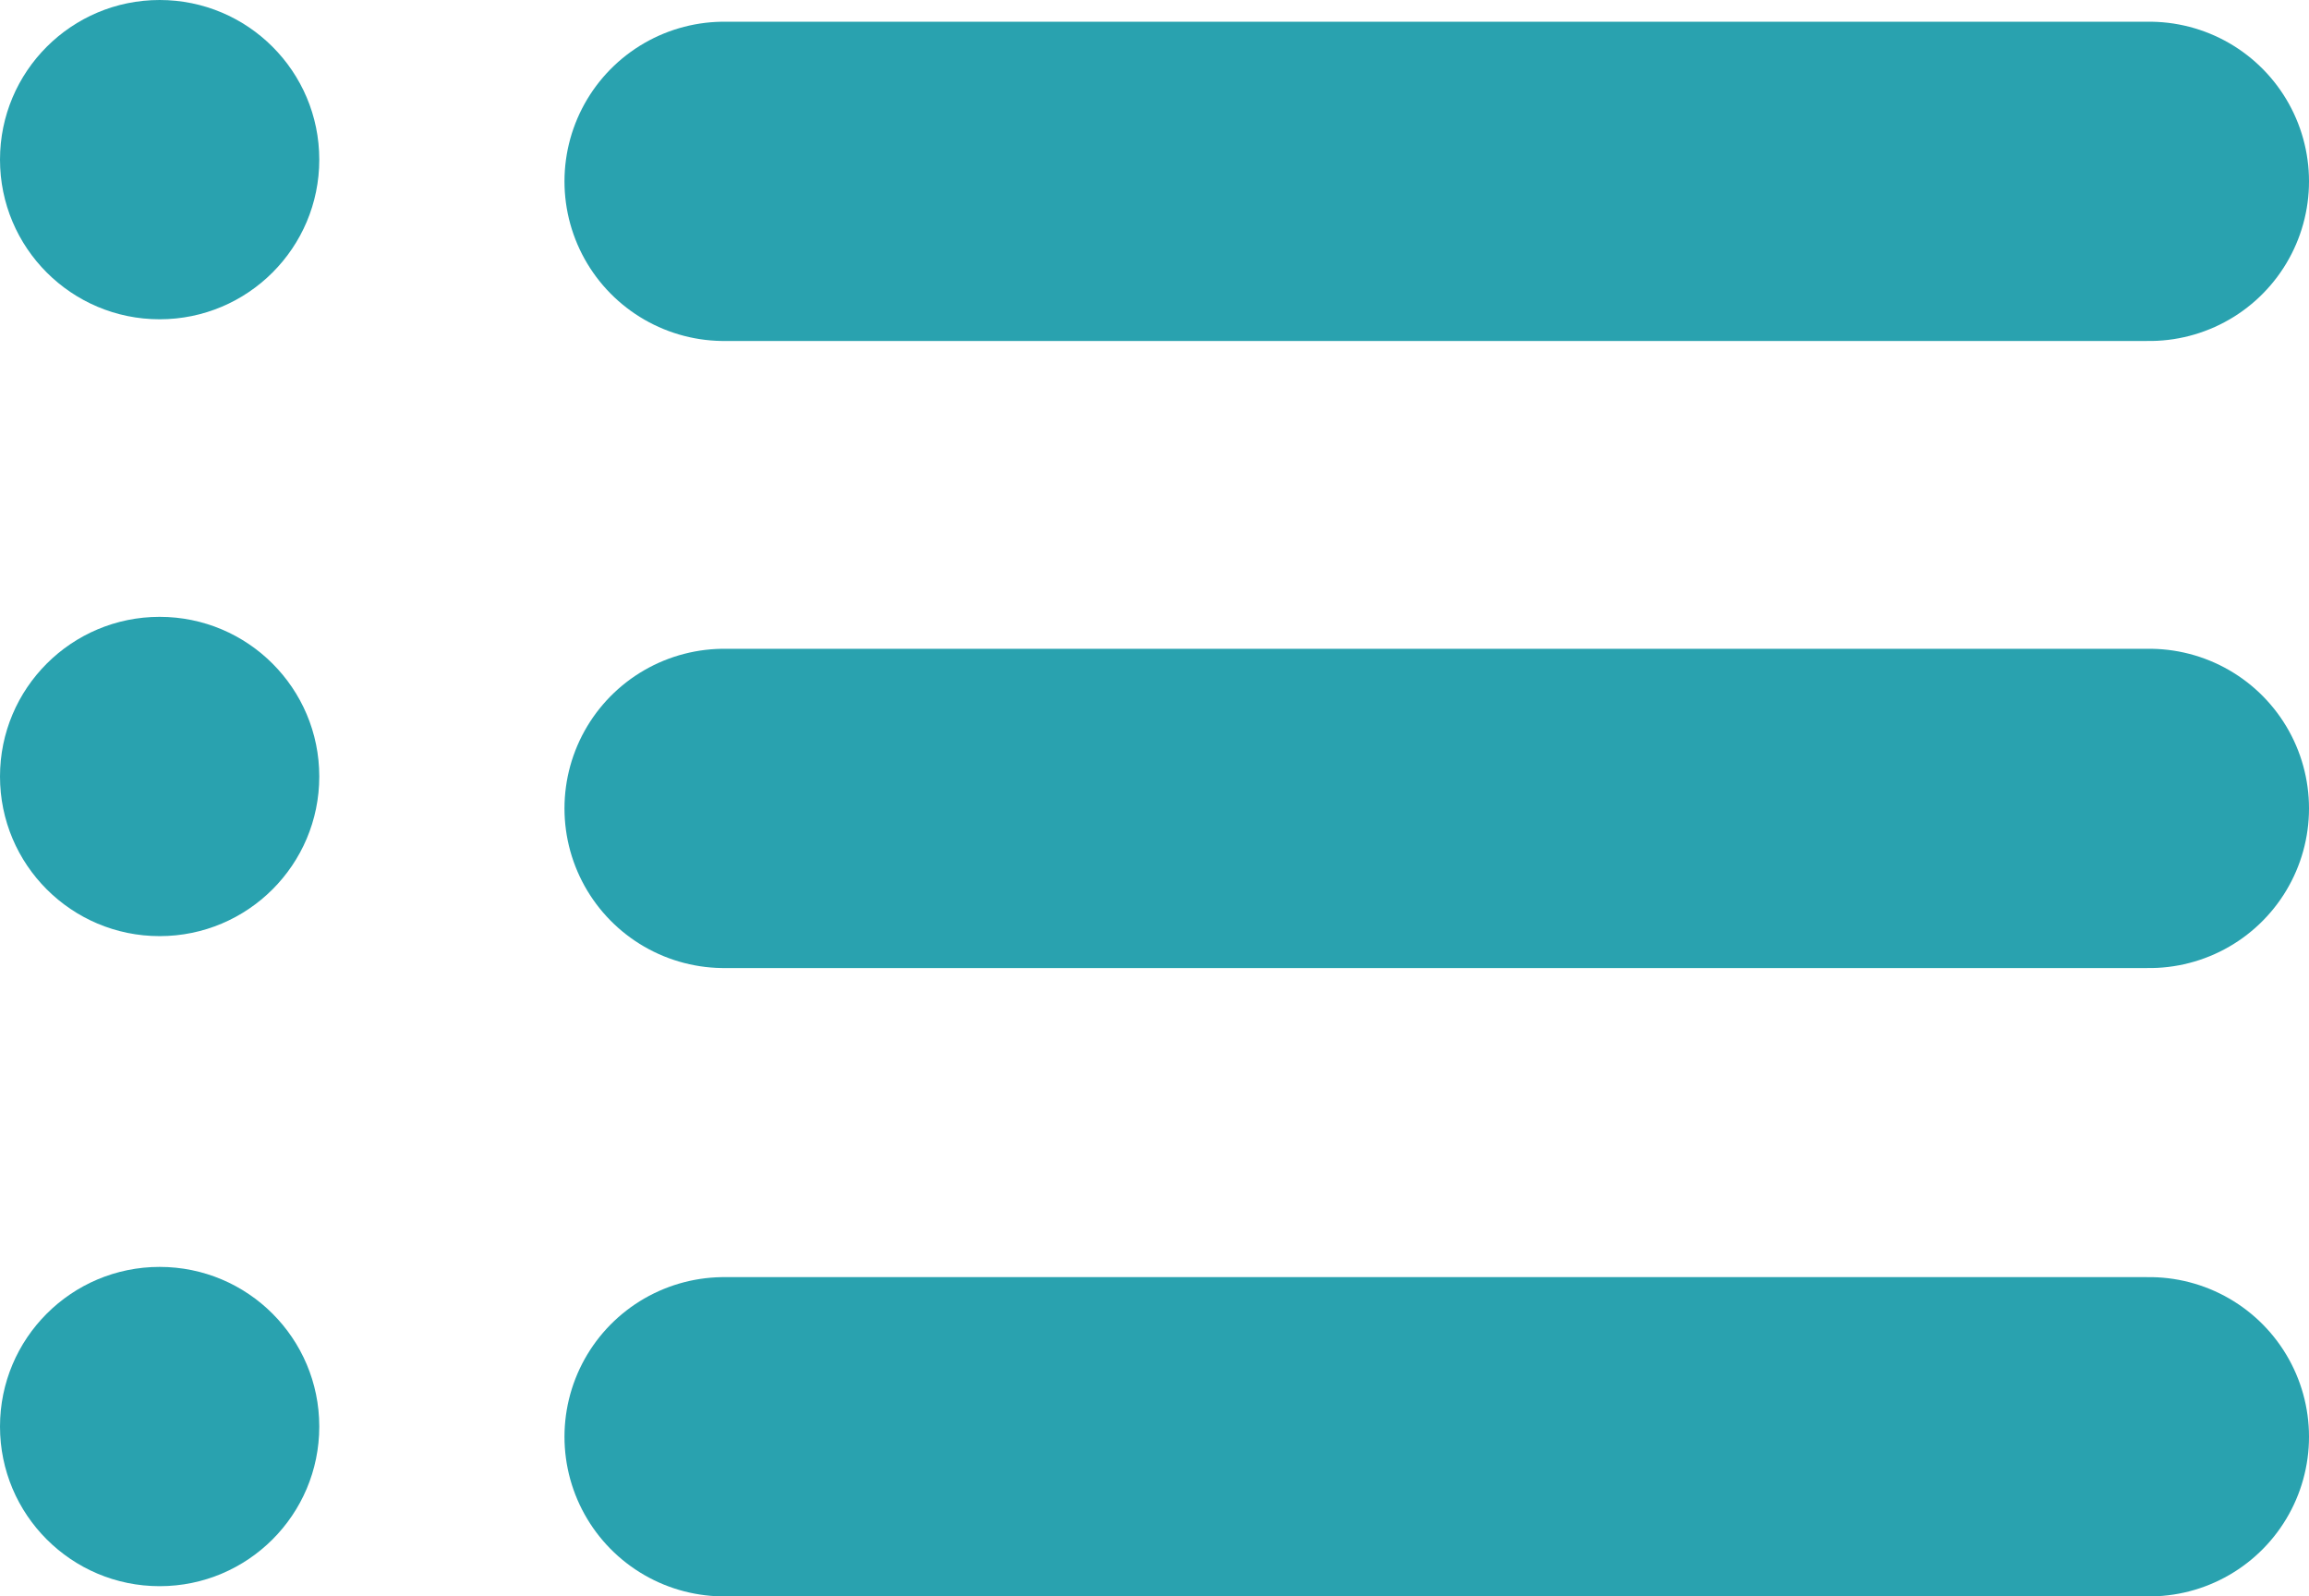 <?xml version="1.0" encoding="UTF-8"?><svg id="_圖層_2" xmlns="http://www.w3.org/2000/svg" viewBox="0 0 18.08 12.5"><defs><style>.cls-1{fill:#29a2af;}.cls-2{fill:none;stroke:#29a2af;stroke-linecap:round;stroke-miterlimit:10;stroke-width:2.5px;}</style></defs><g id="_圖層_2-2"><line class="cls-2" x1="5.67" y1="1.42" x2="16.83" y2="1.42"/><line class="cls-2" x1="5.67" y1="6.33" x2="16.83" y2="6.33"/><line class="cls-2" x1="5.67" y1="11.25" x2="16.83" y2="11.25"/><circle class="cls-1" cx="1.25" cy="1.25" r="1.25"/><circle class="cls-1" cx="1.25" cy="6.08" r="1.25"/><circle class="cls-1" cx="1.25" cy="11.17" r="1.25"/></g></svg>